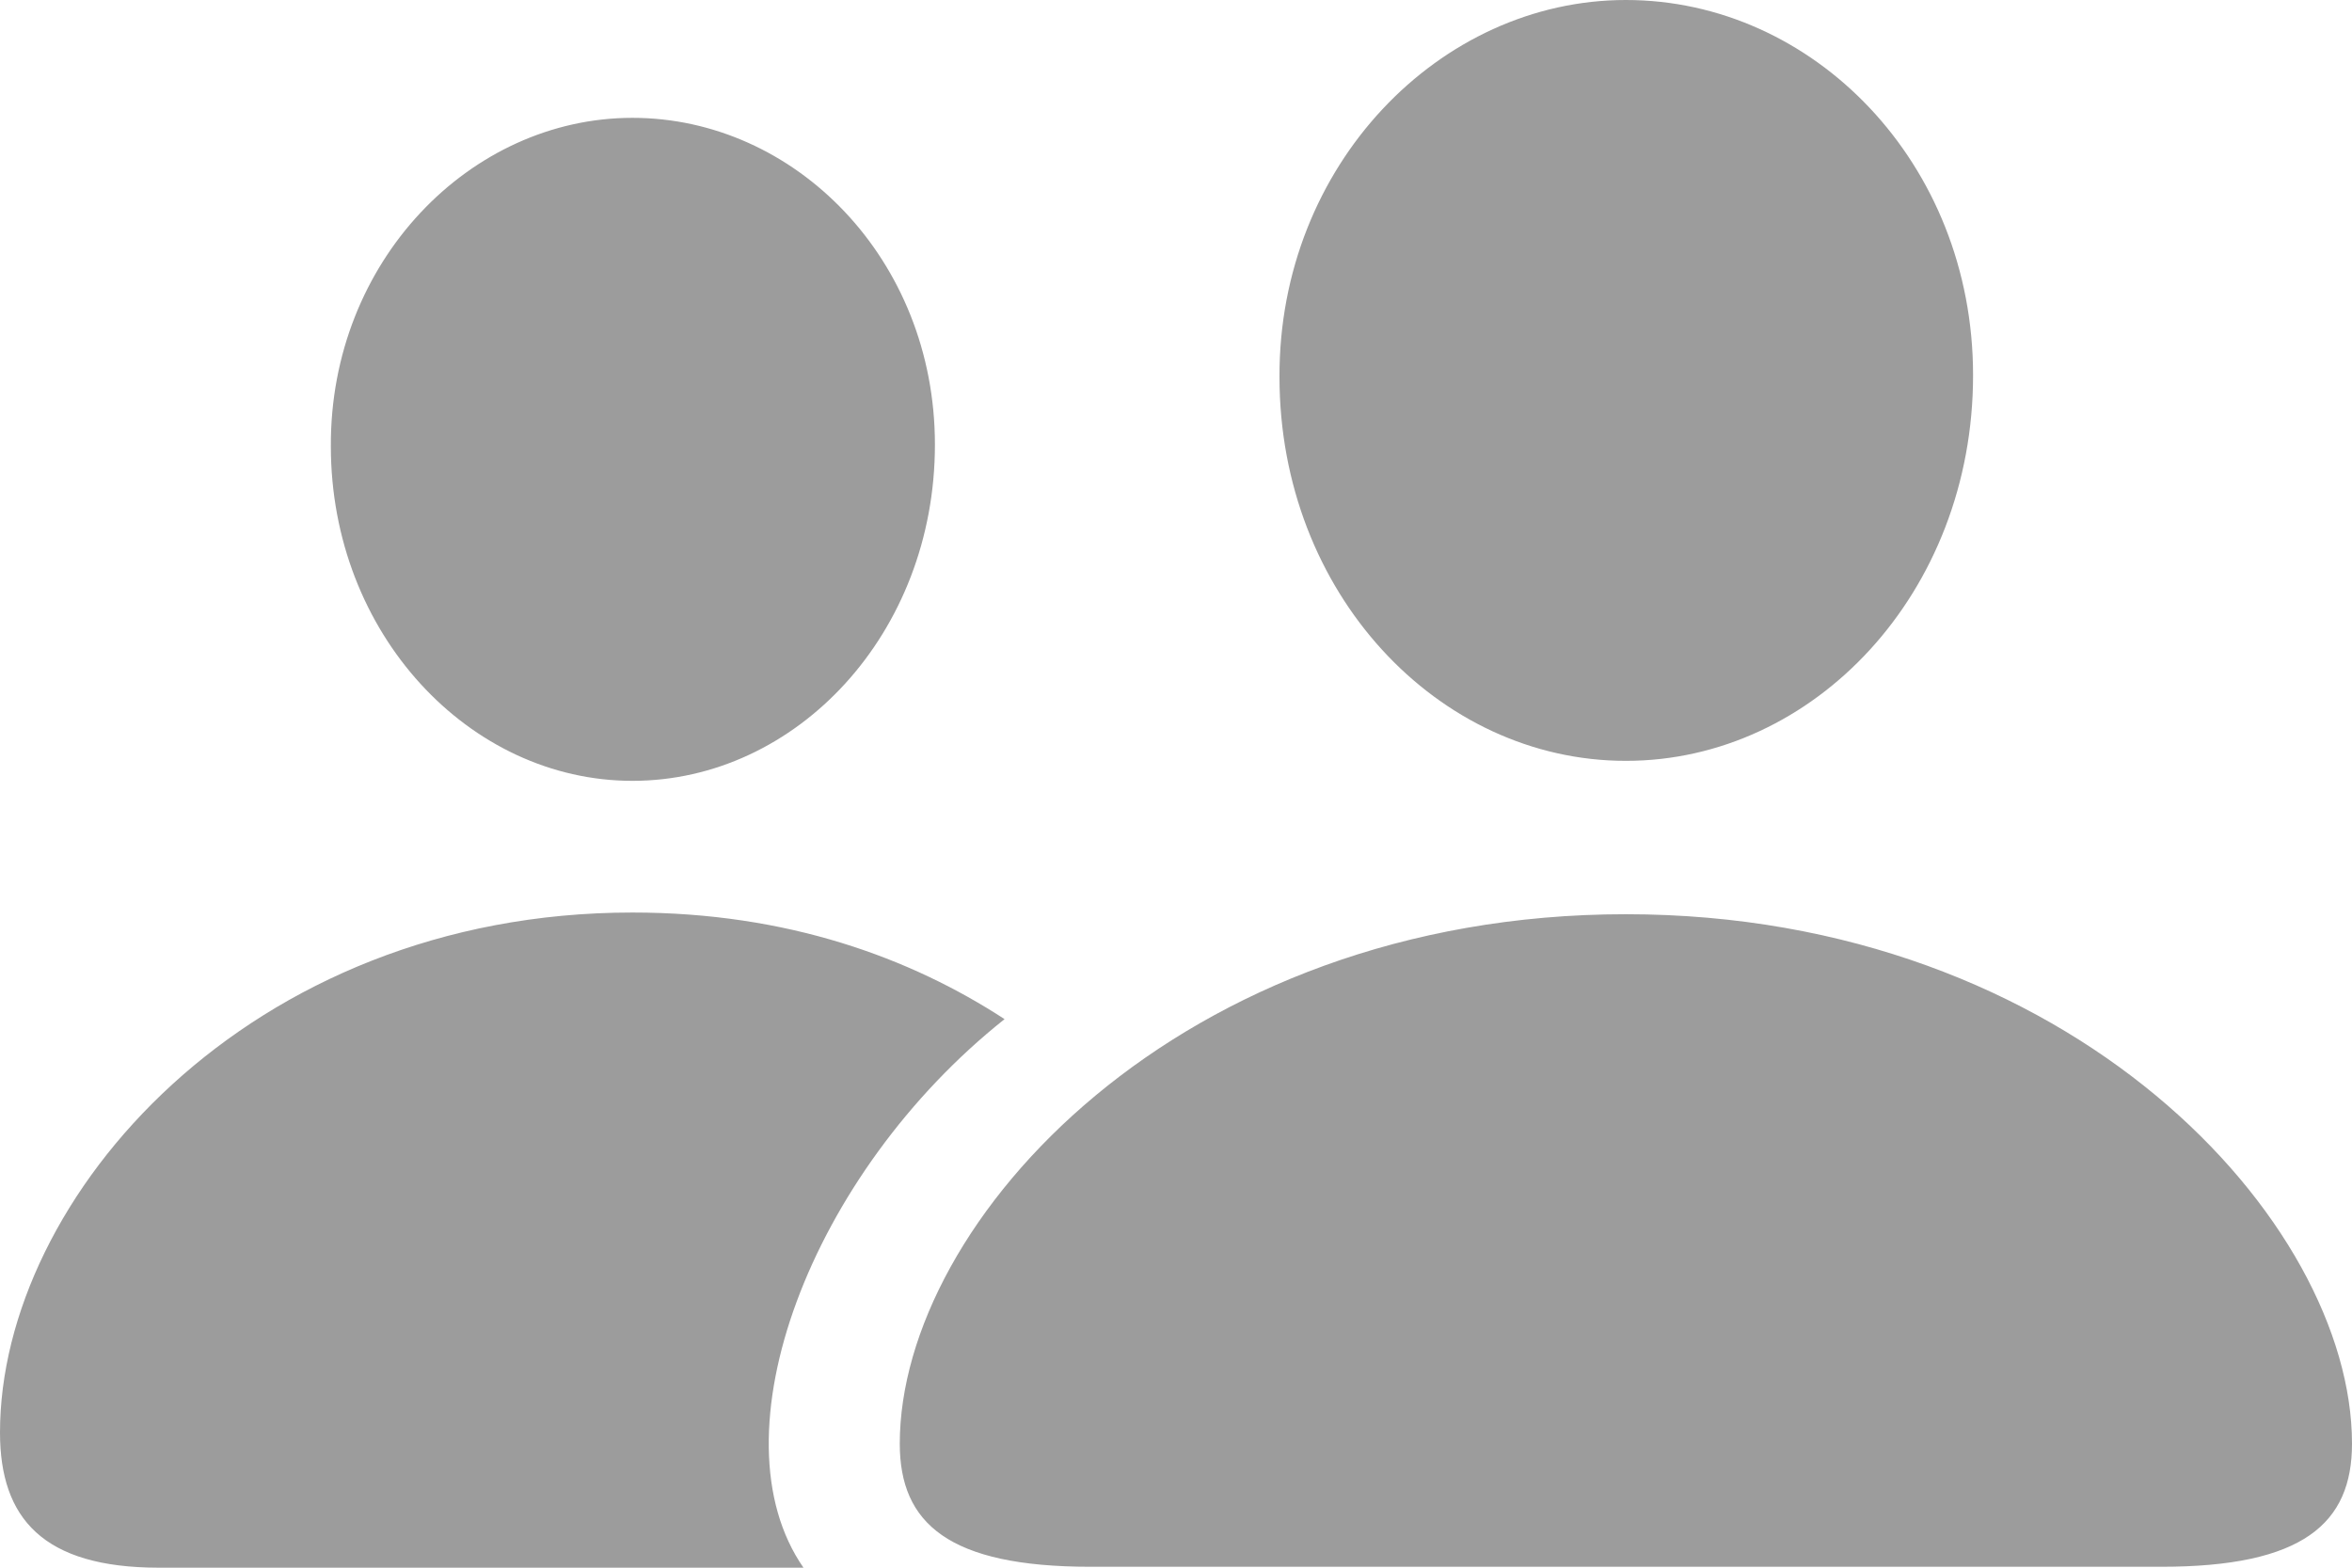 <svg width="18" height="12" viewBox="0 0 18 12" fill="none" xmlns="http://www.w3.org/2000/svg">
<path id="person.2.fill" d="M12.443 5.824C13.883 5.824 15.1 4.537 15.1 2.872C15.1 1.247 13.877 0 12.443 0C11.016 0 9.786 1.267 9.792 2.886C9.792 4.537 11.003 5.824 12.443 5.824ZM4.84 5.977C6.096 5.977 7.155 4.849 7.155 3.403C7.155 1.983 6.083 0.902 4.84 0.902C3.597 0.902 2.525 2.003 2.532 3.416C2.532 4.849 3.591 5.977 4.84 5.977ZM1.217 12H6.149C5.445 10.985 6.202 8.982 7.688 7.801C6.965 7.33 6.024 6.985 4.84 6.985C1.901 6.985 0 9.168 0 10.965C0 11.622 0.329 12 1.217 12ZM8.346 11.993H16.54C17.625 11.993 18 11.662 18 11.051C18 9.347 15.85 6.998 12.443 6.998C9.03 6.998 6.886 9.347 6.886 11.051C6.886 11.662 7.261 11.993 8.346 11.993Z" fill="#9C9C9C"/>
</svg>
